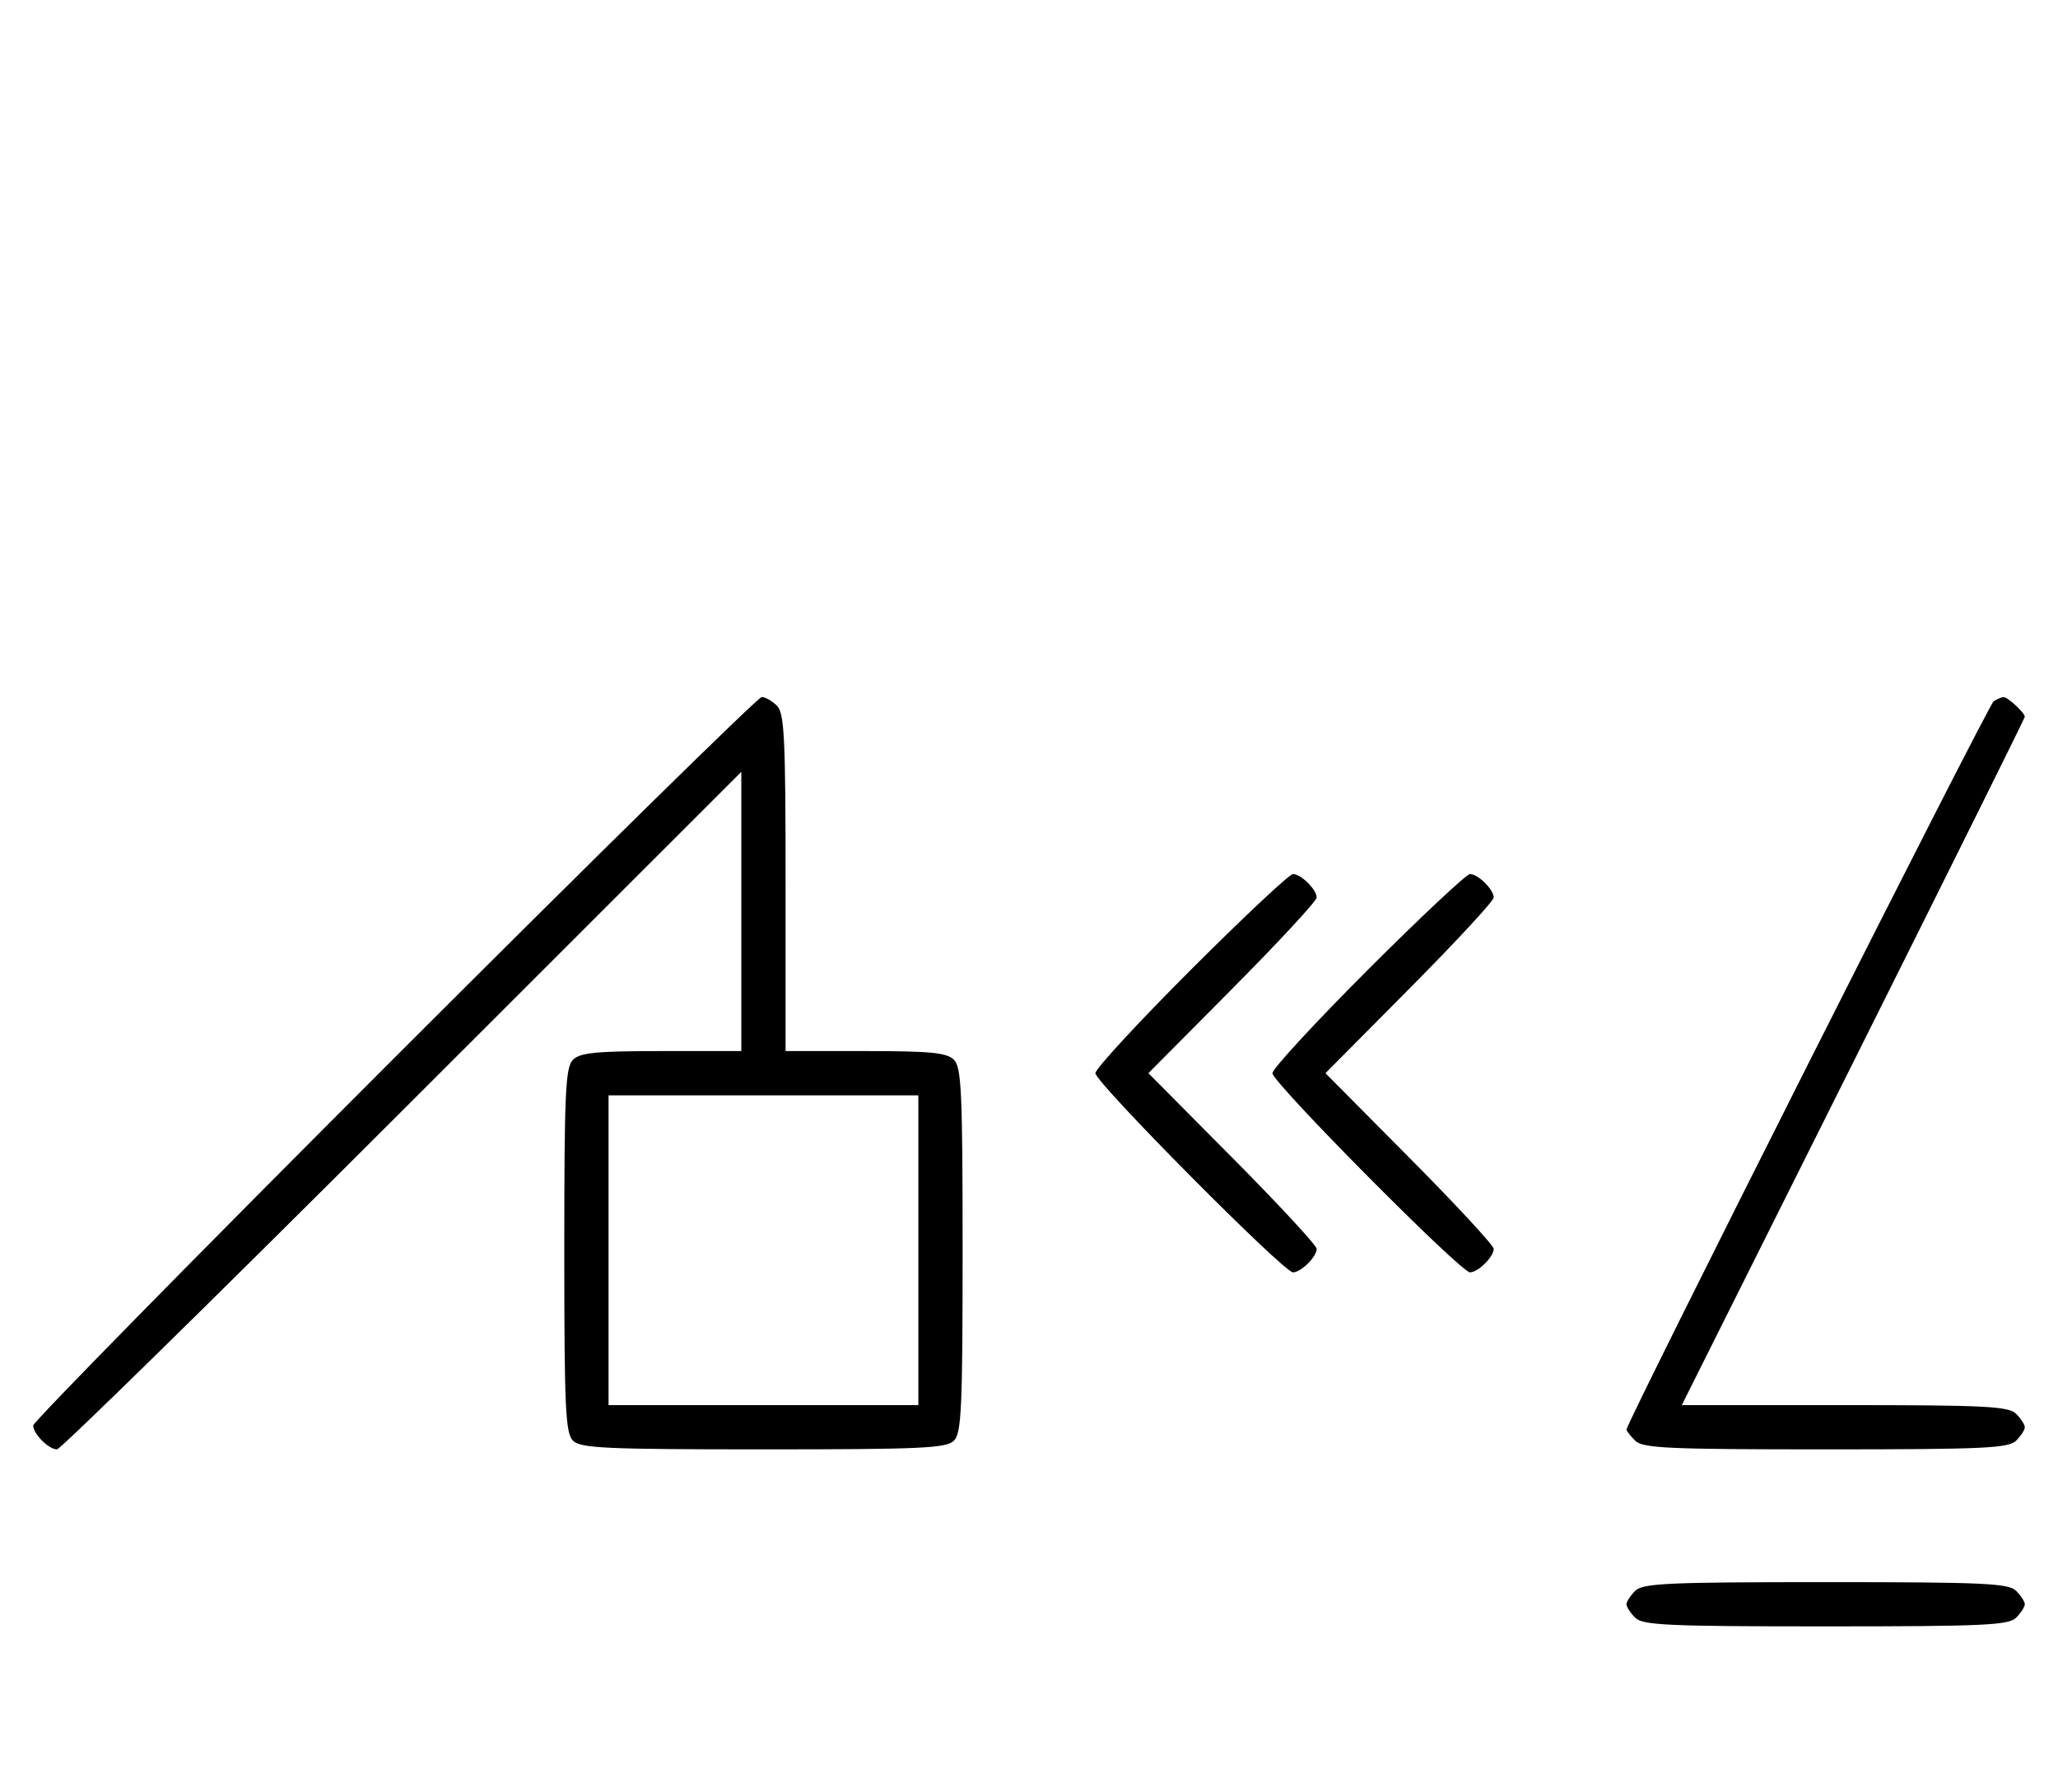 <svg xmlns="http://www.w3.org/2000/svg" width="372" height="324" viewBox="0 0 372 324" version="1.1">
	<path d="M 71.259 191.259 C 35.366 227.151, 6 257.044, 6 257.687 C 6 259.194, 8.799 262, 10.302 262 C 10.940 262, 39.033 234.442, 72.731 200.761 L 134 139.522 134 164.761 L 134 190 119.571 190 C 107.788 190, 104.855 190.288, 103.571 191.571 C 102.207 192.936, 102 197.463, 102 226 C 102 254.537, 102.207 259.064, 103.571 260.429 C 104.936 261.793, 109.463 262, 138 262 C 166.537 262, 171.064 261.793, 172.429 260.429 C 173.793 259.064, 174 254.537, 174 226 C 174 197.463, 173.793 192.936, 172.429 191.571 C 171.145 190.288, 168.212 190, 156.429 190 L 142 190 142 159.571 C 142 133.242, 141.788 128.931, 140.429 127.571 C 139.564 126.707, 138.331 126, 137.687 126 C 137.044 126, 107.151 155.366, 71.259 191.259 M 360.369 126.765 C 359.416 127.384, 294 257.155, 294 258.426 C 294 258.663, 294.707 259.564, 295.571 260.429 C 296.936 261.793, 301.463 262, 330 262 C 358.537 262, 363.064 261.793, 364.429 260.429 C 365.293 259.564, 366 258.471, 366 258 C 366 257.529, 365.293 256.436, 364.429 255.571 C 363.071 254.214, 358.848 254, 333.427 254 L 303.997 254 334.998 192.003 C 352.049 157.905, 366 129.812, 366 129.575 C 366 128.872, 362.916 125.999, 362.179 126.015 C 361.805 126.024, 360.991 126.361, 360.369 126.765 M 215.282 175.282 C 205.777 184.787, 198 193.210, 198 194 C 198 195.693, 232.031 230, 233.710 230 C 235.173 230, 238 227.200, 238 225.751 C 238 225.143, 231.156 217.750, 222.792 209.323 L 207.584 194 222.792 178.677 C 231.156 170.250, 238 162.857, 238 162.249 C 238 160.800, 235.173 158, 233.710 158 C 233.079 158, 224.787 165.777, 215.282 175.282 M 247.282 175.282 C 237.777 184.787, 230 193.210, 230 194 C 230 195.693, 264.031 230, 265.710 230 C 267.173 230, 270 227.200, 270 225.751 C 270 225.143, 263.156 217.750, 254.792 209.323 L 239.584 194 254.792 178.677 C 263.156 170.250, 270 162.857, 270 162.249 C 270 160.800, 267.173 158, 265.710 158 C 265.079 158, 256.787 165.777, 247.282 175.282 M 110 226 L 110 254 138 254 L 166 254 166 226 L 166 198 138 198 L 110 198 110 226 M 295.571 287.571 C 294.707 288.436, 294 289.529, 294 290 C 294 290.471, 294.707 291.564, 295.571 292.429 C 296.936 293.793, 301.463 294, 330 294 C 358.537 294, 363.064 293.793, 364.429 292.429 C 365.293 291.564, 366 290.471, 366 290 C 366 289.529, 365.293 288.436, 364.429 287.571 C 363.064 286.207, 358.537 286, 330 286 C 301.463 286, 296.936 286.207, 295.571 287.571 " stroke="none" fill="black" fill-rule="evenodd"/>
</svg>
